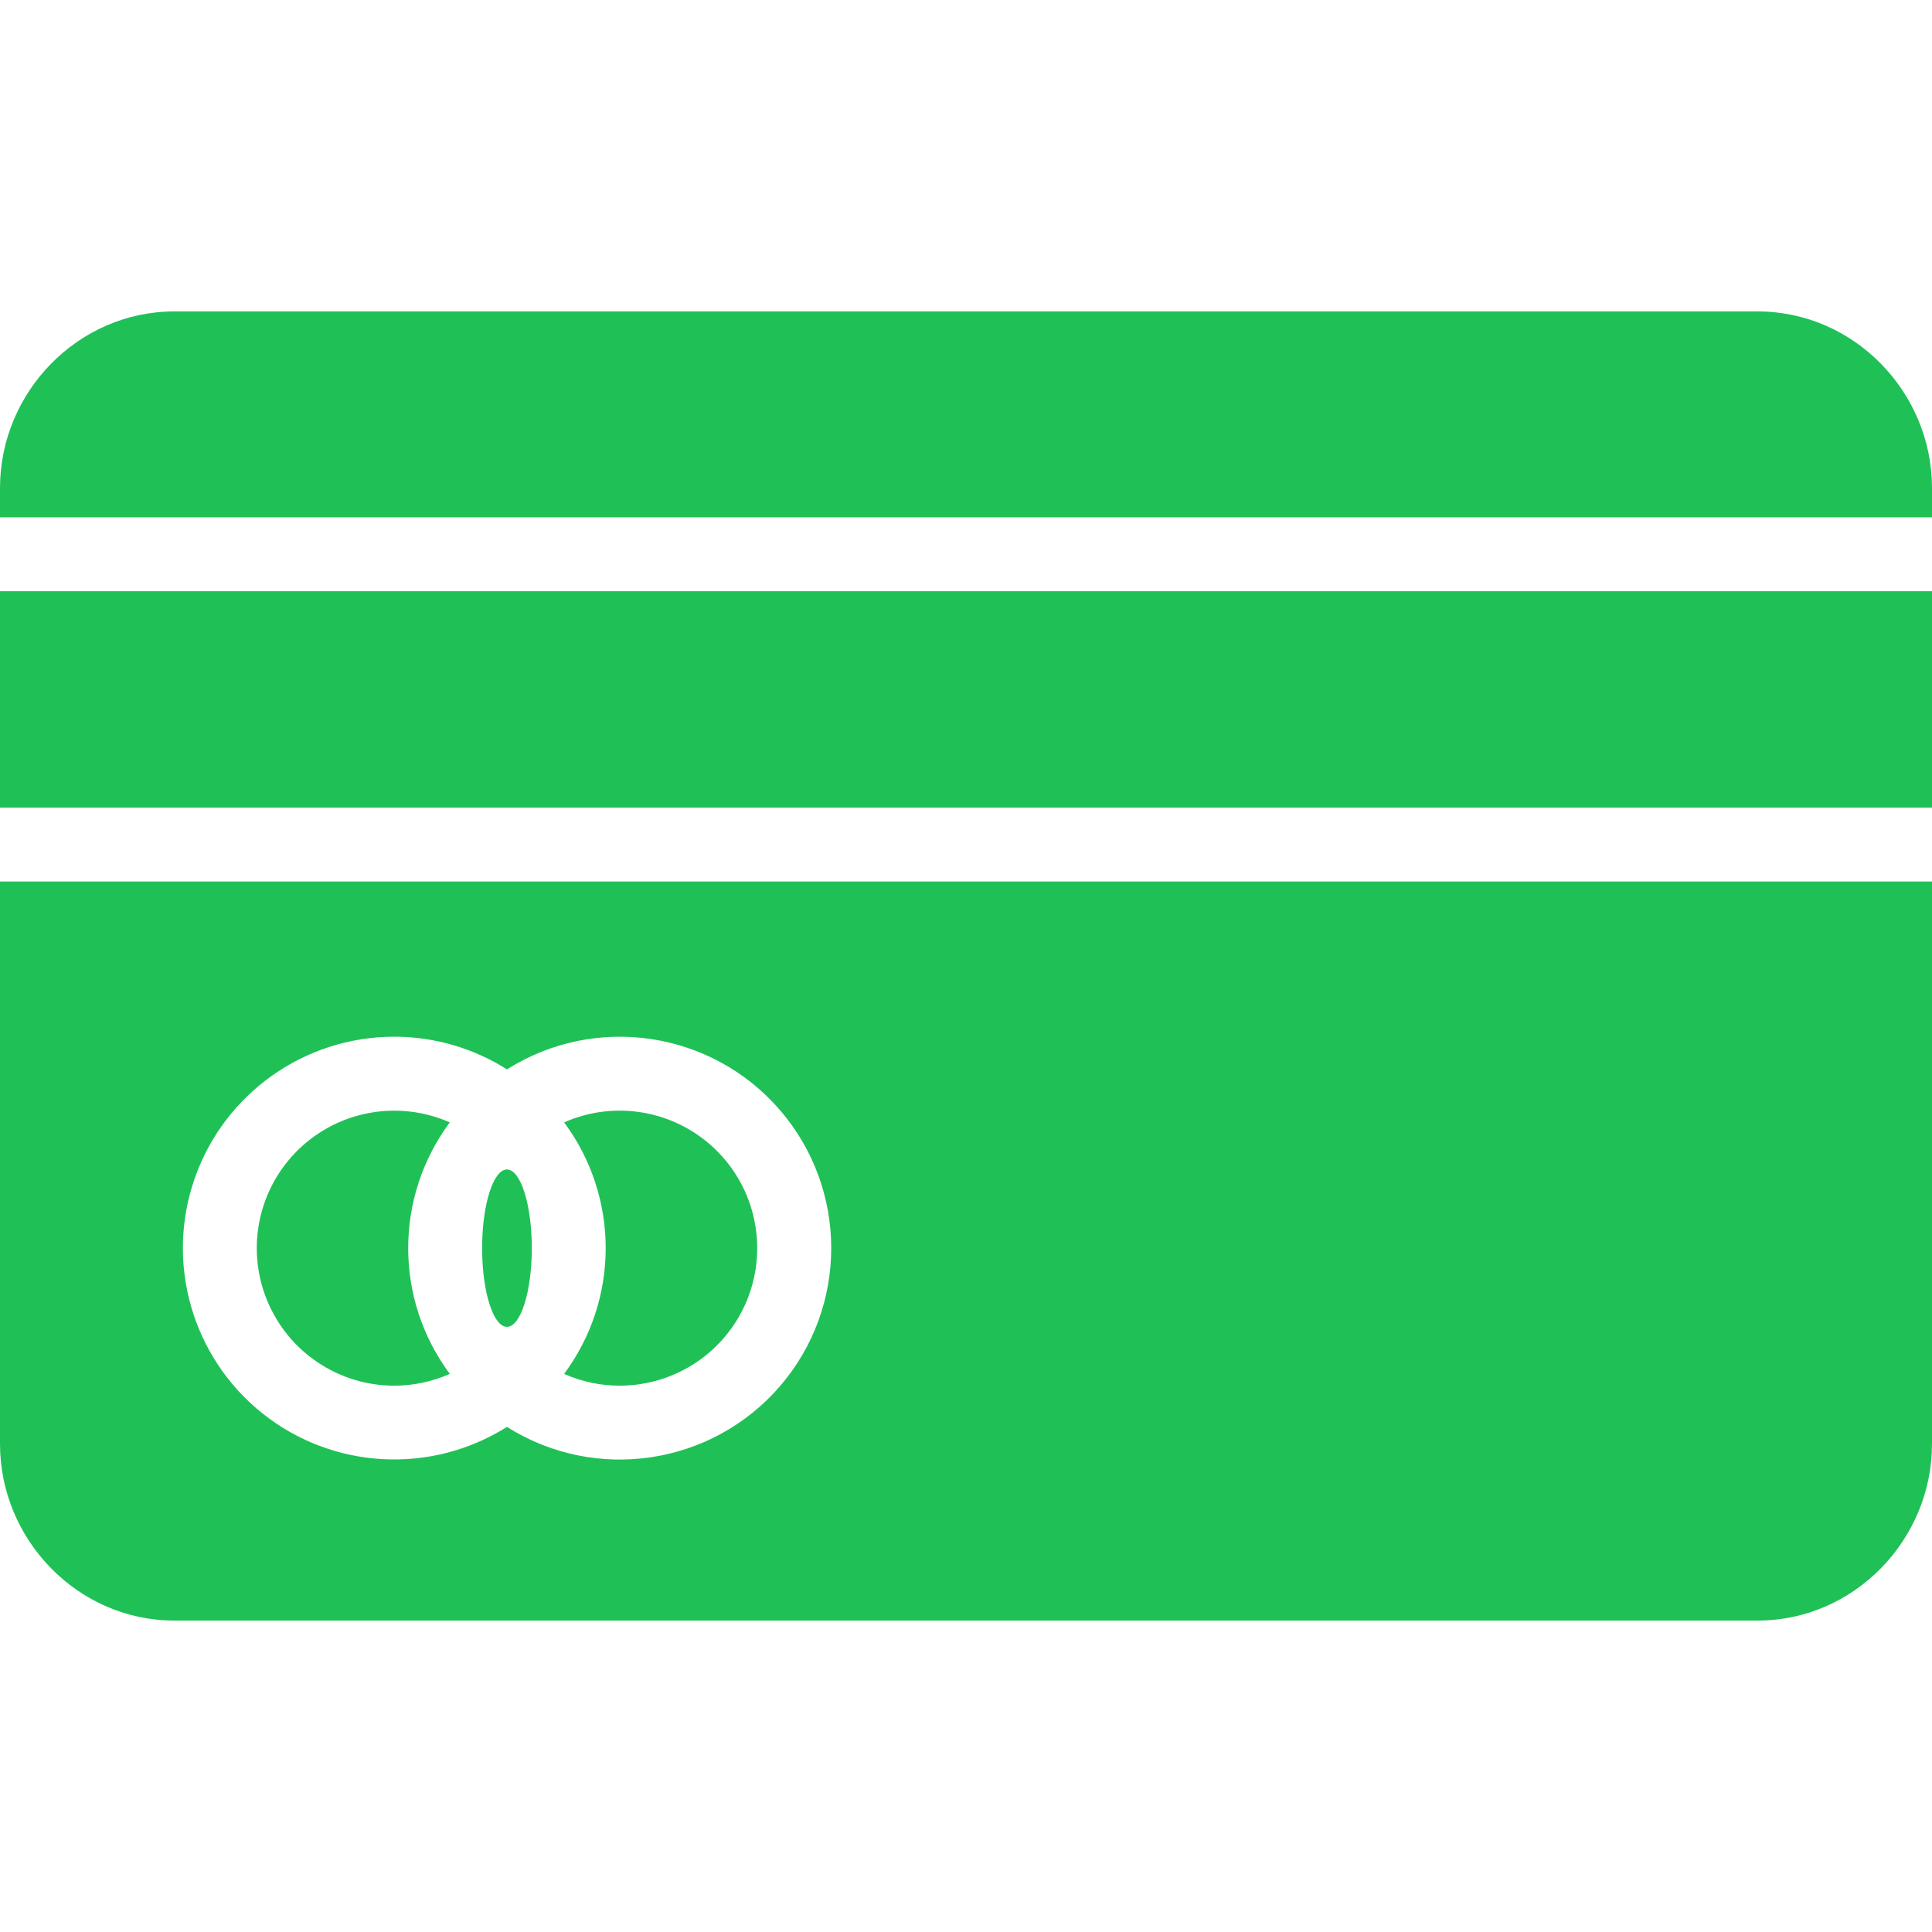 <svg width="50" height="50" viewBox="0 0 50 50" fill="none" xmlns="http://www.w3.org/2000/svg">
<path d="M13.763 32.302C13.763 31.177 13.475 30.266 13.12 30.266C12.765 30.266 12.477 31.177 12.477 32.302C12.477 33.427 12.765 34.339 13.12 34.339C13.475 34.339 13.763 33.427 13.763 32.302Z" fill="#1FC157"/>
<path d="M45.492 8.06H4.508C2.022 8.06 0 10.145 0 12.63V13.388H50V12.63C50 10.145 47.978 8.06 45.492 8.06Z" fill="#1FC157"/>
<path d="M16.035 35.861C17.485 35.862 18.791 34.983 19.336 33.64C19.881 32.296 19.556 30.756 18.515 29.747C17.474 28.738 15.925 28.461 14.599 29.047C16.034 30.98 16.034 33.624 14.599 35.556C15.051 35.757 15.541 35.861 16.035 35.861Z" fill="#1FC157"/>
<path d="M0 37.37C0 39.855 2.022 41.94 4.508 41.94H45.492C47.978 41.94 50 39.855 50 37.37V22.814H0V37.37ZM10.204 26.83C11.236 26.83 12.248 27.123 13.12 27.676C15.411 26.229 18.416 26.677 20.186 28.73C21.954 30.782 21.954 33.821 20.186 35.874C18.416 37.926 15.411 38.375 13.12 36.928C11.153 38.168 8.616 38.029 6.796 36.581C4.977 35.132 4.272 32.691 5.039 30.496C5.807 28.301 7.878 26.83 10.204 26.83Z" fill="#1FC157"/>
<path d="M0 15.301H50V20.902H0V15.301Z" fill="#1FC157"/>
<path d="M10.204 35.861C10.699 35.861 11.188 35.757 11.641 35.556C10.205 33.624 10.205 30.98 11.641 29.047C10.315 28.462 8.767 28.739 7.726 29.748C6.686 30.757 6.362 32.296 6.906 33.639C7.45 34.982 8.755 35.861 10.204 35.861Z" fill="#1FC157"/>
</svg>
